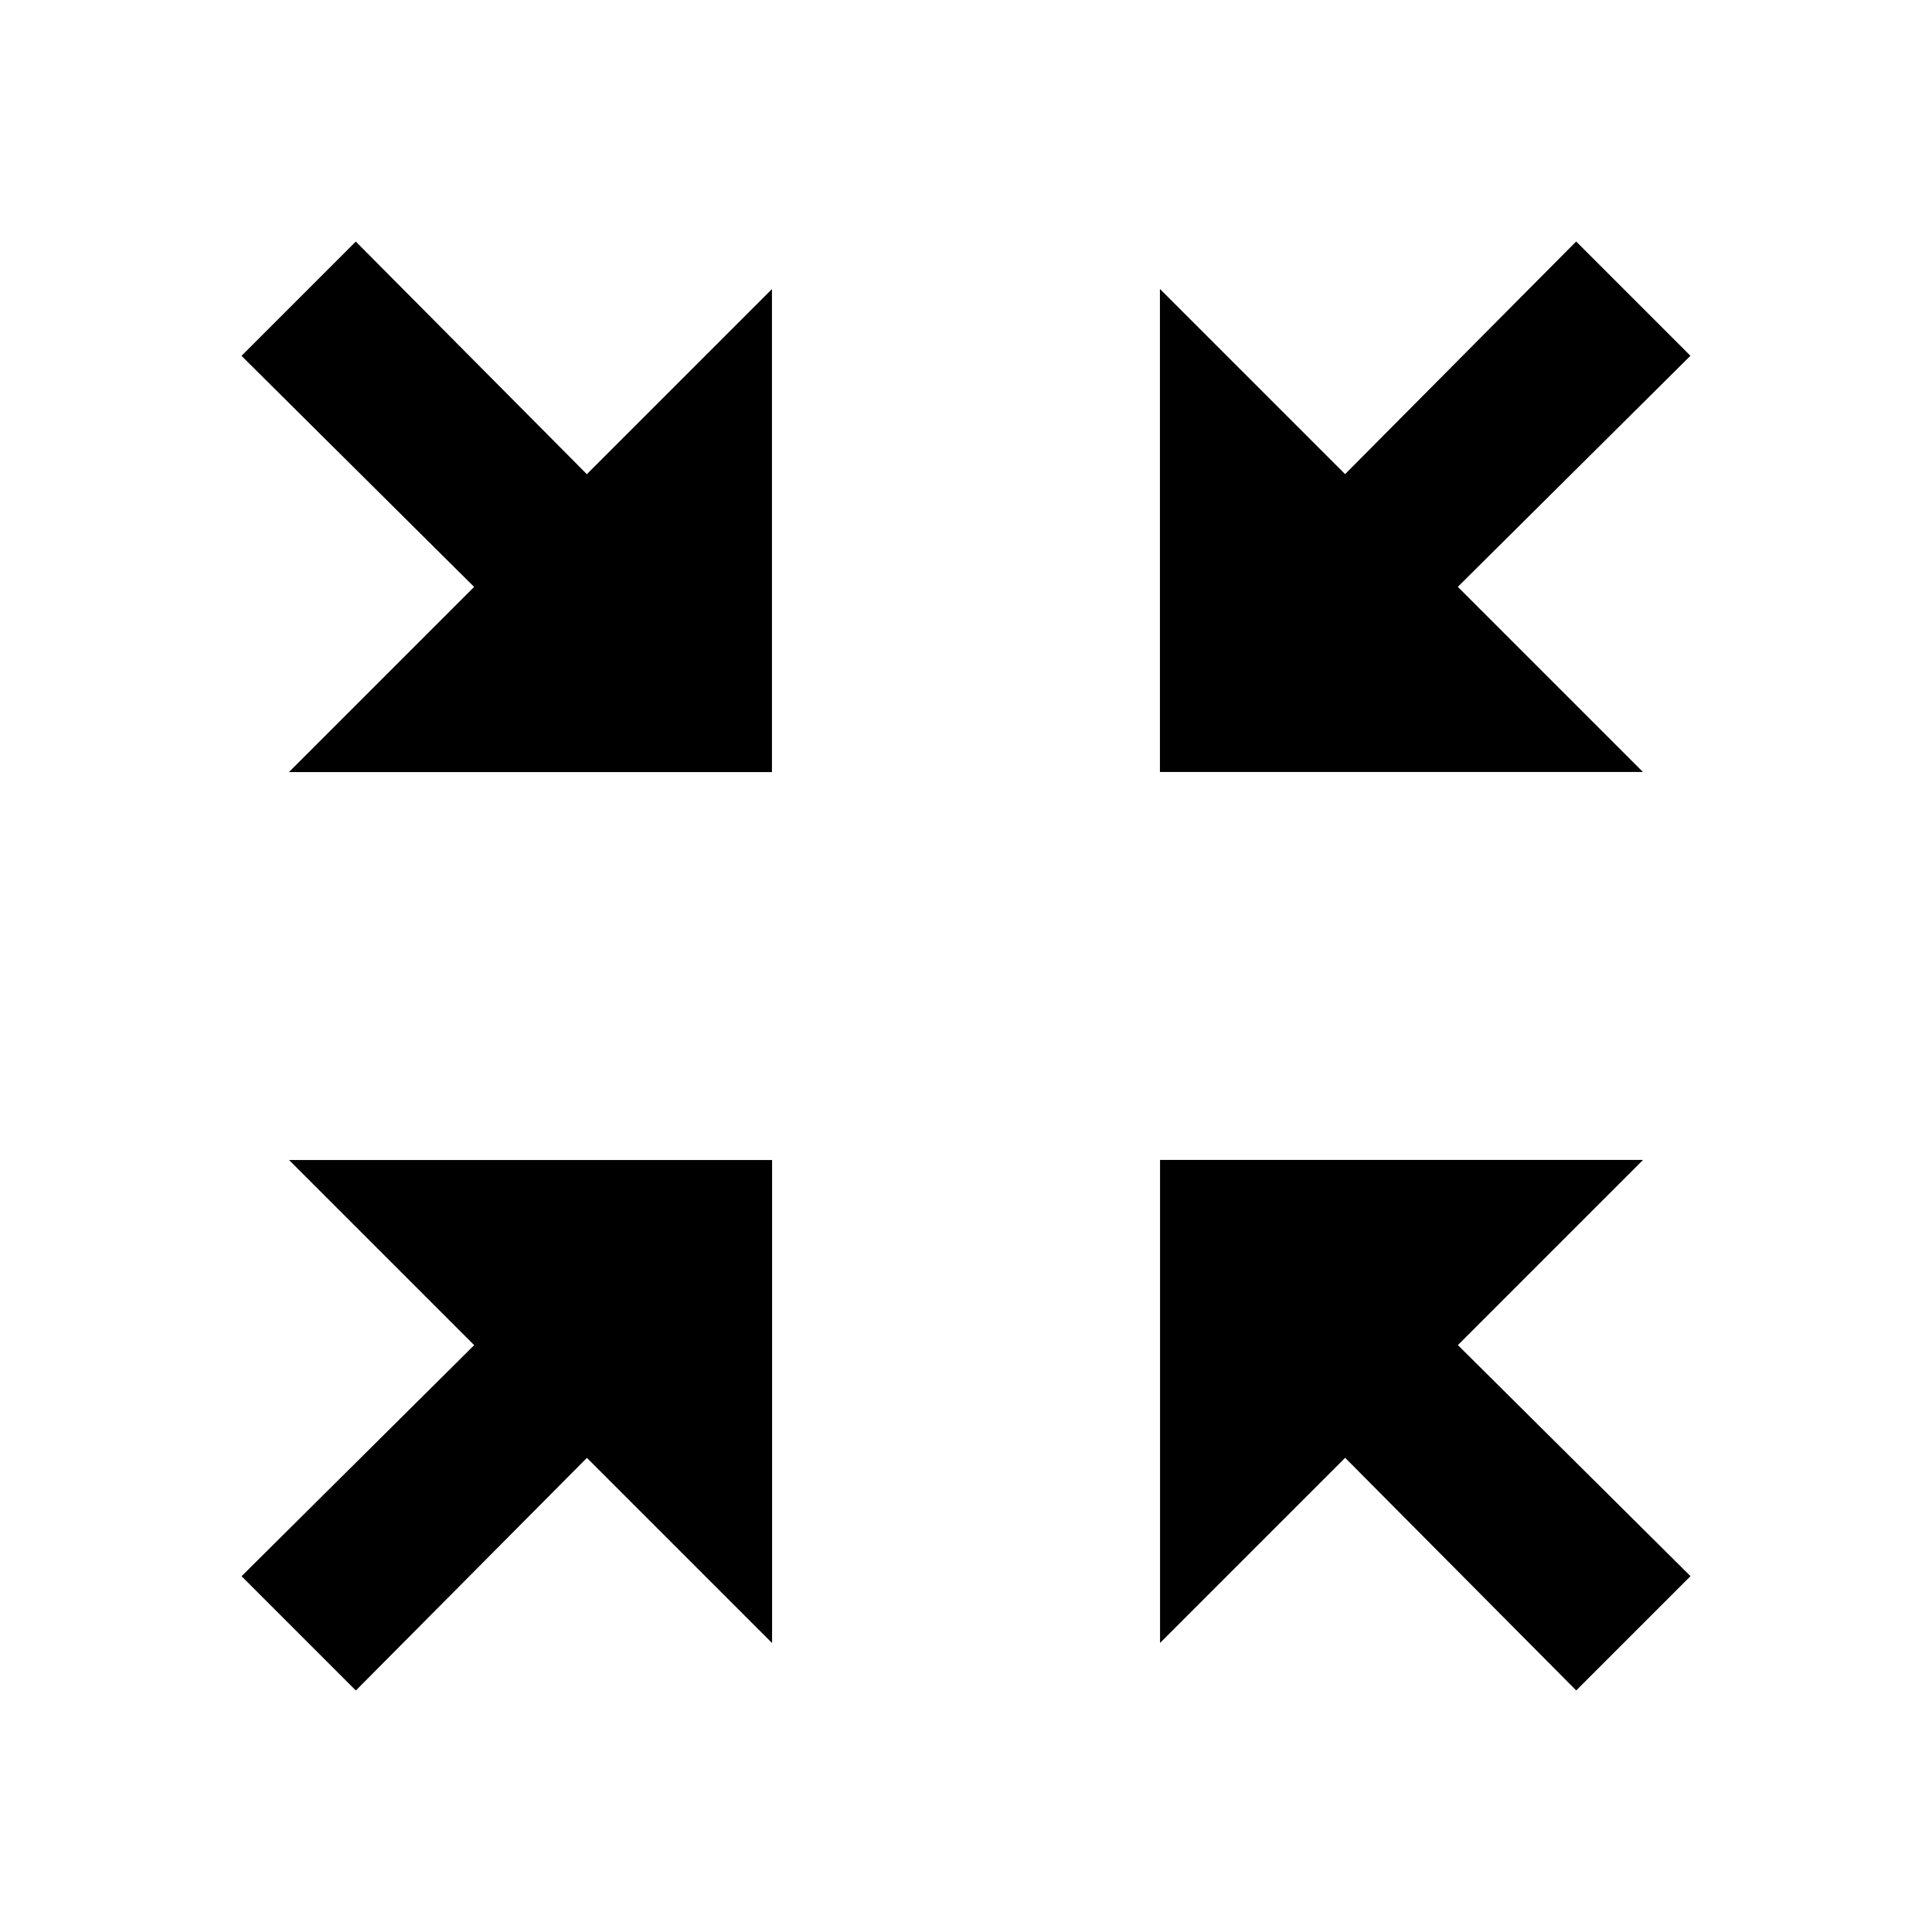 <!-- Generated by IcoMoon.io -->
<svg version="1.1" xmlns="http://www.w3.org/2000/svg" width="32" height="32" viewBox="0 0 32 32">
<title>arrows-alt-inverse</title>
<path d="M27.213 12.787l-3.067-3.067 3.853-3.827-1.893-1.893-3.827 3.853-3.067-3.067v8h8zM12.787 4.787l-3.067 3.067-3.827-3.853-1.893 1.893 3.853 3.827-3.067 3.067h8v-8zM4.787 19.213l3.067 3.067-3.853 3.827 1.893 1.893 3.827-3.853 3.067 3.067v-8h-8zM19.213 27.213l3.067-3.067 3.827 3.853 1.893-1.893-3.853-3.827 3.067-3.067h-8v8z"></path>
</svg>
